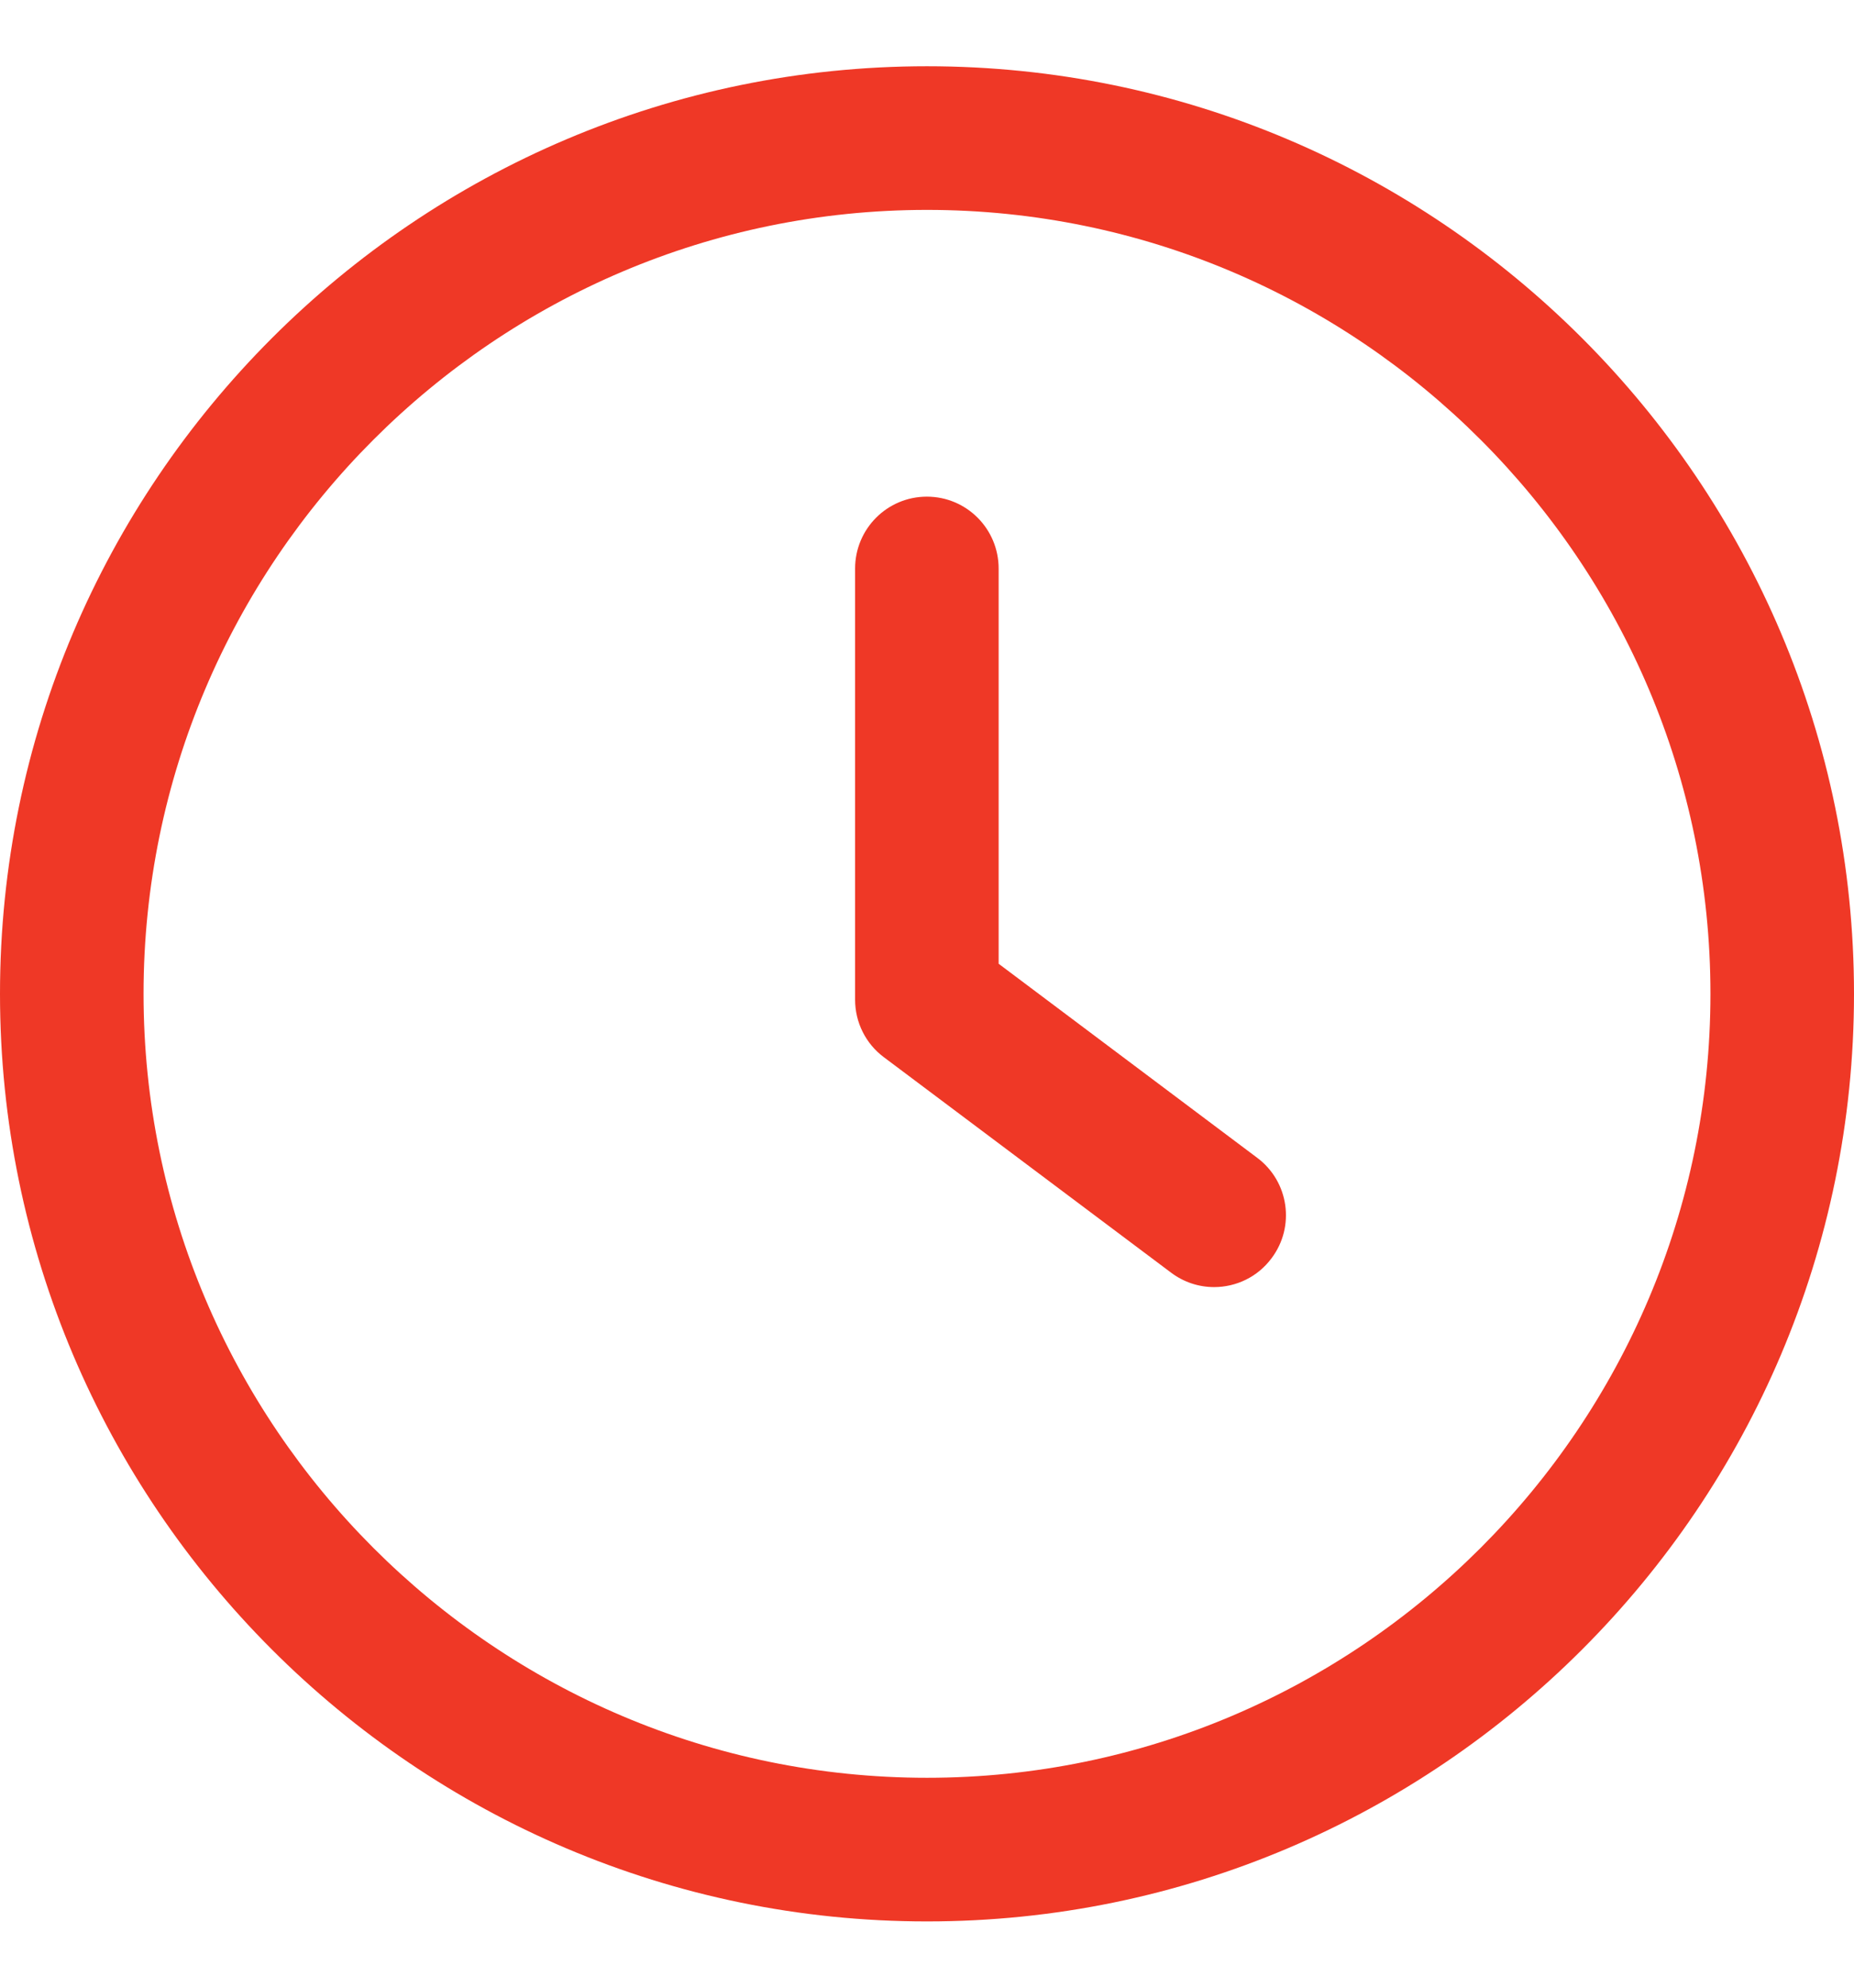 <svg width="14" height="15" viewBox="0 0 14 15" fill="none" xmlns="http://www.w3.org/2000/svg">
<g clip-path="url(#clip0_4148_4091)">
<path d="M9.493 8.737L7.541 7.273V4.291C7.541 3.991 7.299 3.748 6.999 3.748C6.699 3.748 6.457 3.991 6.457 4.291V7.544C6.457 7.715 6.537 7.876 6.674 7.978L8.843 9.604C8.94 9.677 9.054 9.713 9.168 9.713C9.333 9.713 9.496 9.638 9.602 9.495C9.782 9.256 9.733 8.916 9.493 8.737Z" fill="#EF3826"/>
<path d="M7 0.5C3.14 0.5 0 3.64 0 7.5C0 11.36 3.14 14.5 7 14.5C10.86 14.5 14 11.36 14 7.5C14 3.64 10.86 0.5 7 0.5ZM7 13.416C3.739 13.416 1.084 10.761 1.084 7.5C1.084 4.239 3.739 1.584 7 1.584C10.262 1.584 12.916 4.239 12.916 7.5C12.916 10.761 10.261 13.416 7 13.416Z" fill="#EF3826"/>
</g>
<defs>
<clipPath id="clip0_4148_4091">
<rect width="14" height="14" fill="white" transform="translate(0 0.5)"/>
</clipPath>
</defs>
</svg>
